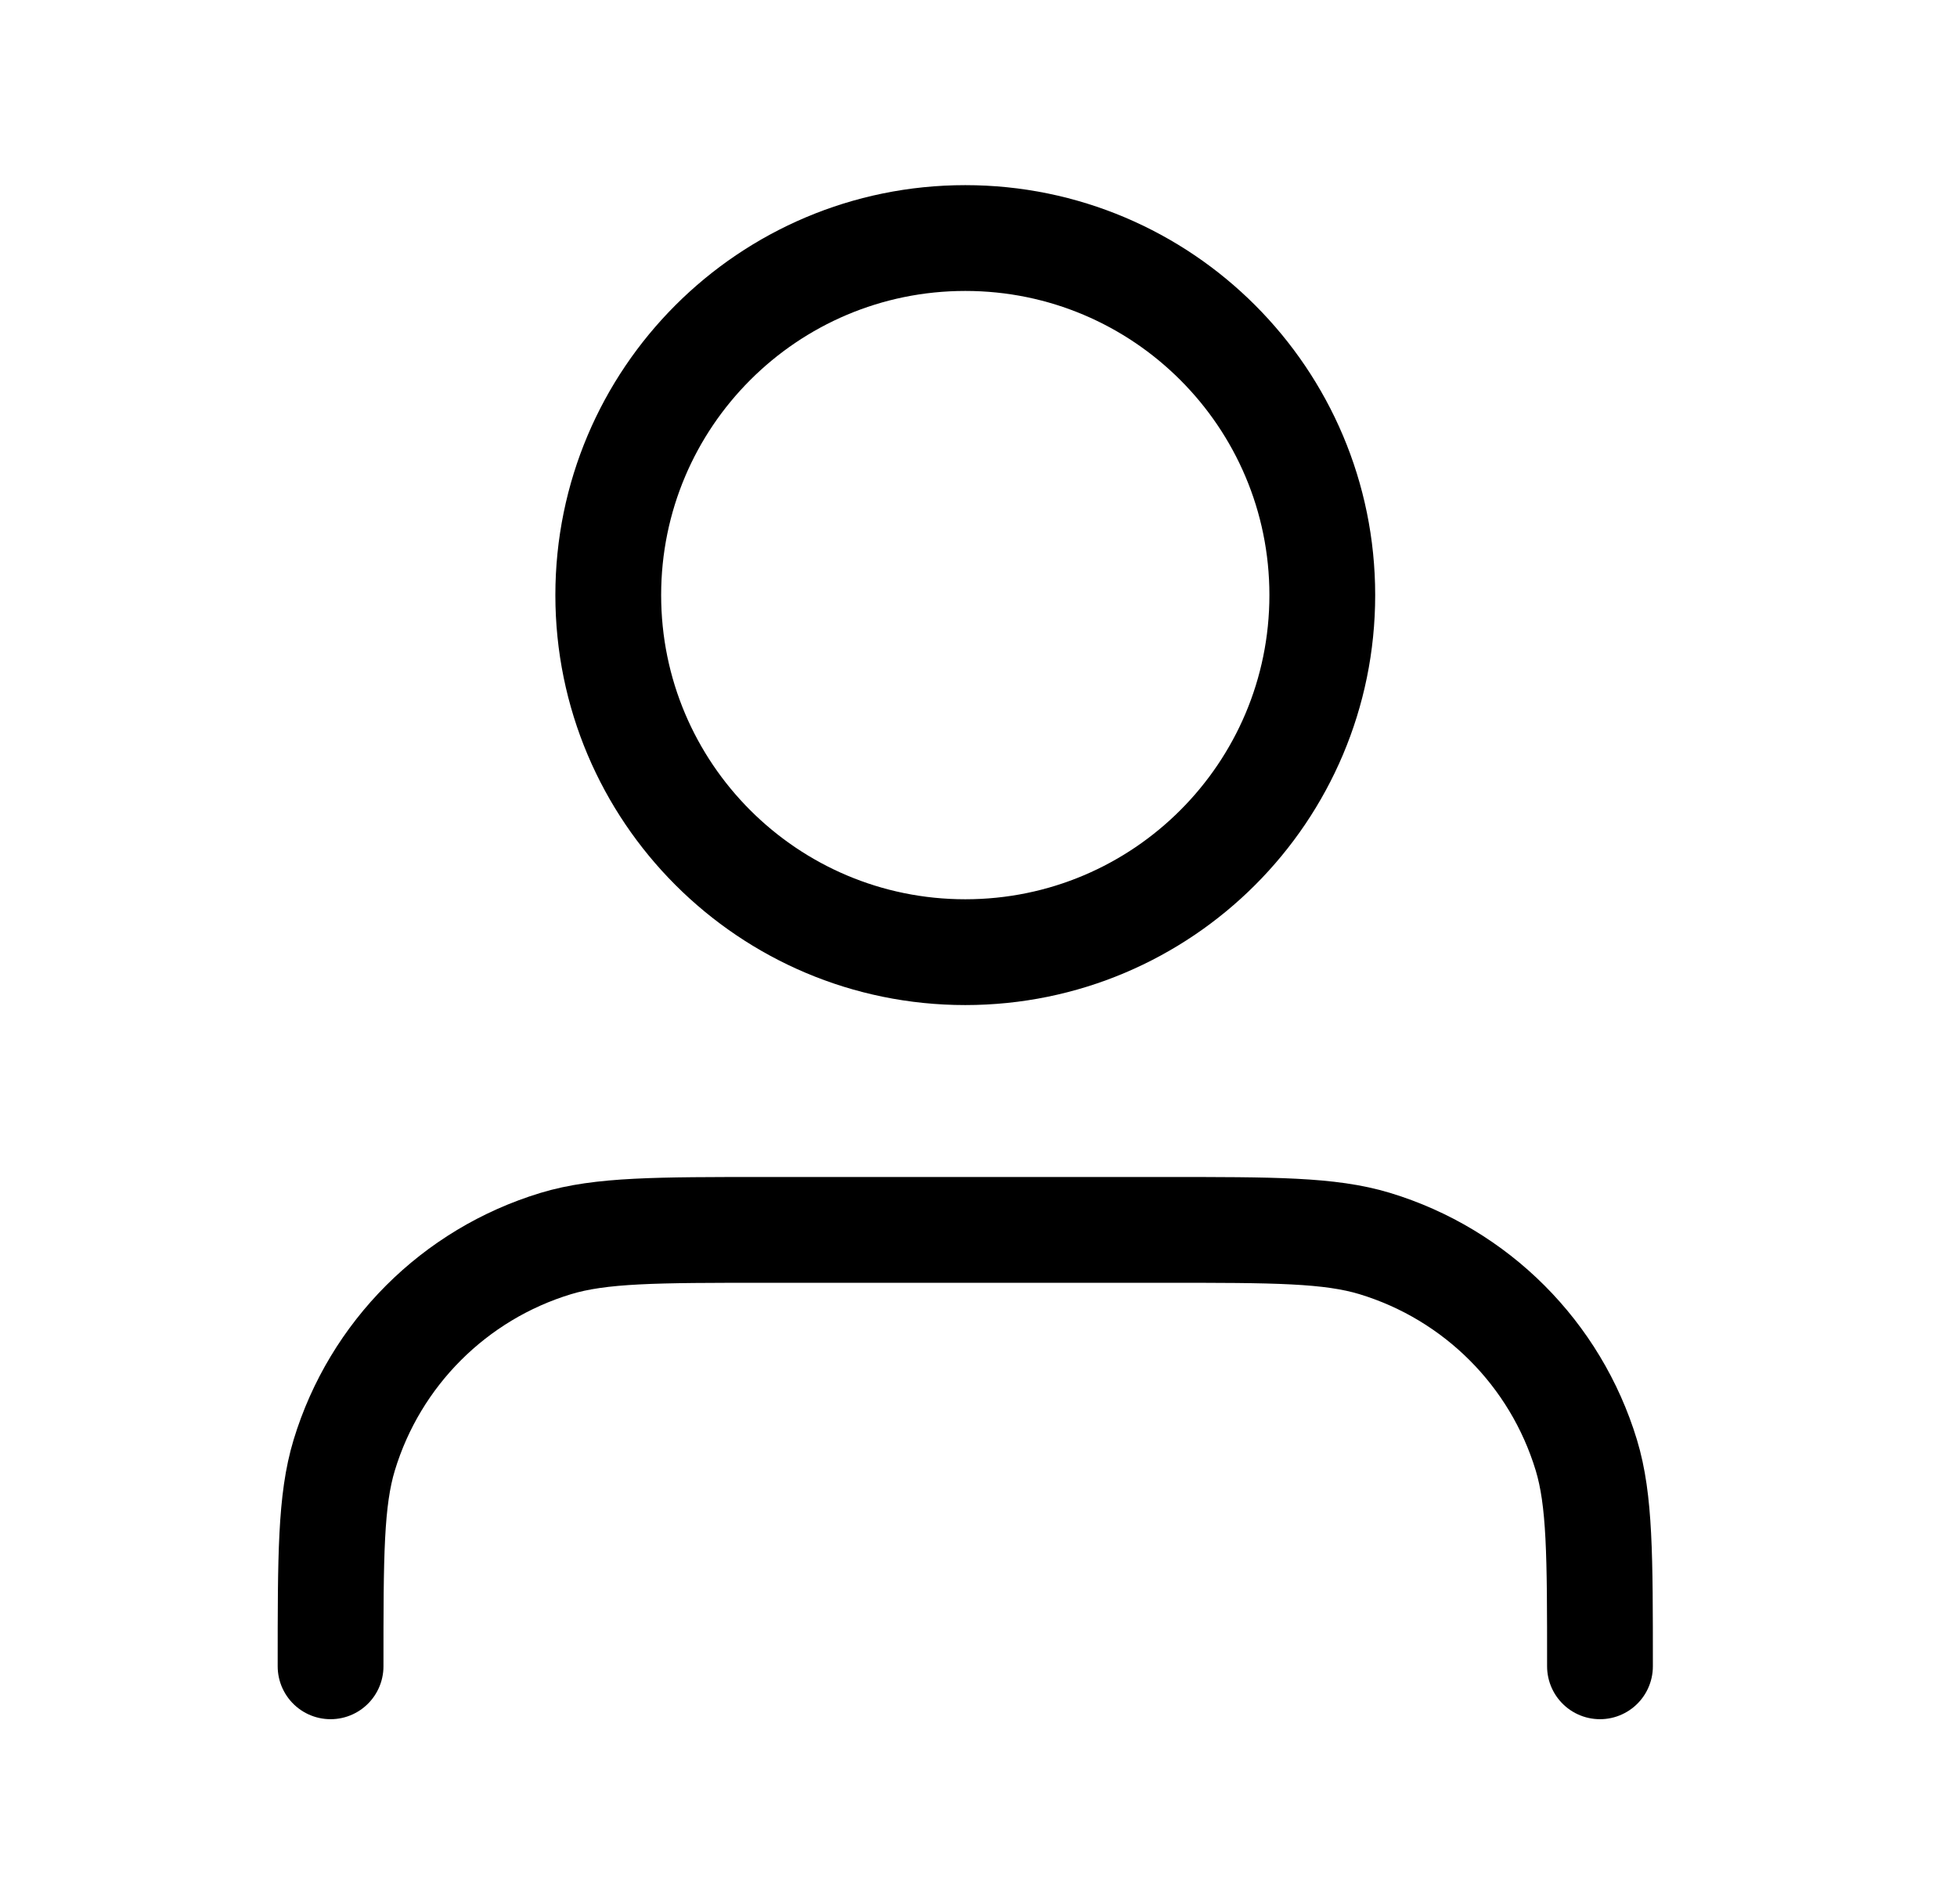 <svg width="37" height="36" viewBox="0 0 37 36" fill="none" xmlns="http://www.w3.org/2000/svg">
<path d="M30.25 31.5C30.25 29.407 30.25 28.36 29.992 27.508C29.41 25.591 27.909 24.09 25.992 23.508C25.14 23.25 24.093 23.25 22 23.25H14.5C12.407 23.25 11.36 23.25 10.508 23.508C8.591 24.09 7.09 25.591 6.508 27.508C6.25 28.36 6.25 29.407 6.25 31.5M25 11.25C25 14.978 21.978 18 18.25 18C14.522 18 11.5 14.978 11.5 11.25C11.5 7.522 14.522 4.5 18.25 4.5C21.978 4.5 25 7.522 25 11.25Z" stroke="black" stroke-width="2" stroke-linecap="round" stroke-linejoin="round"/>
</svg>
